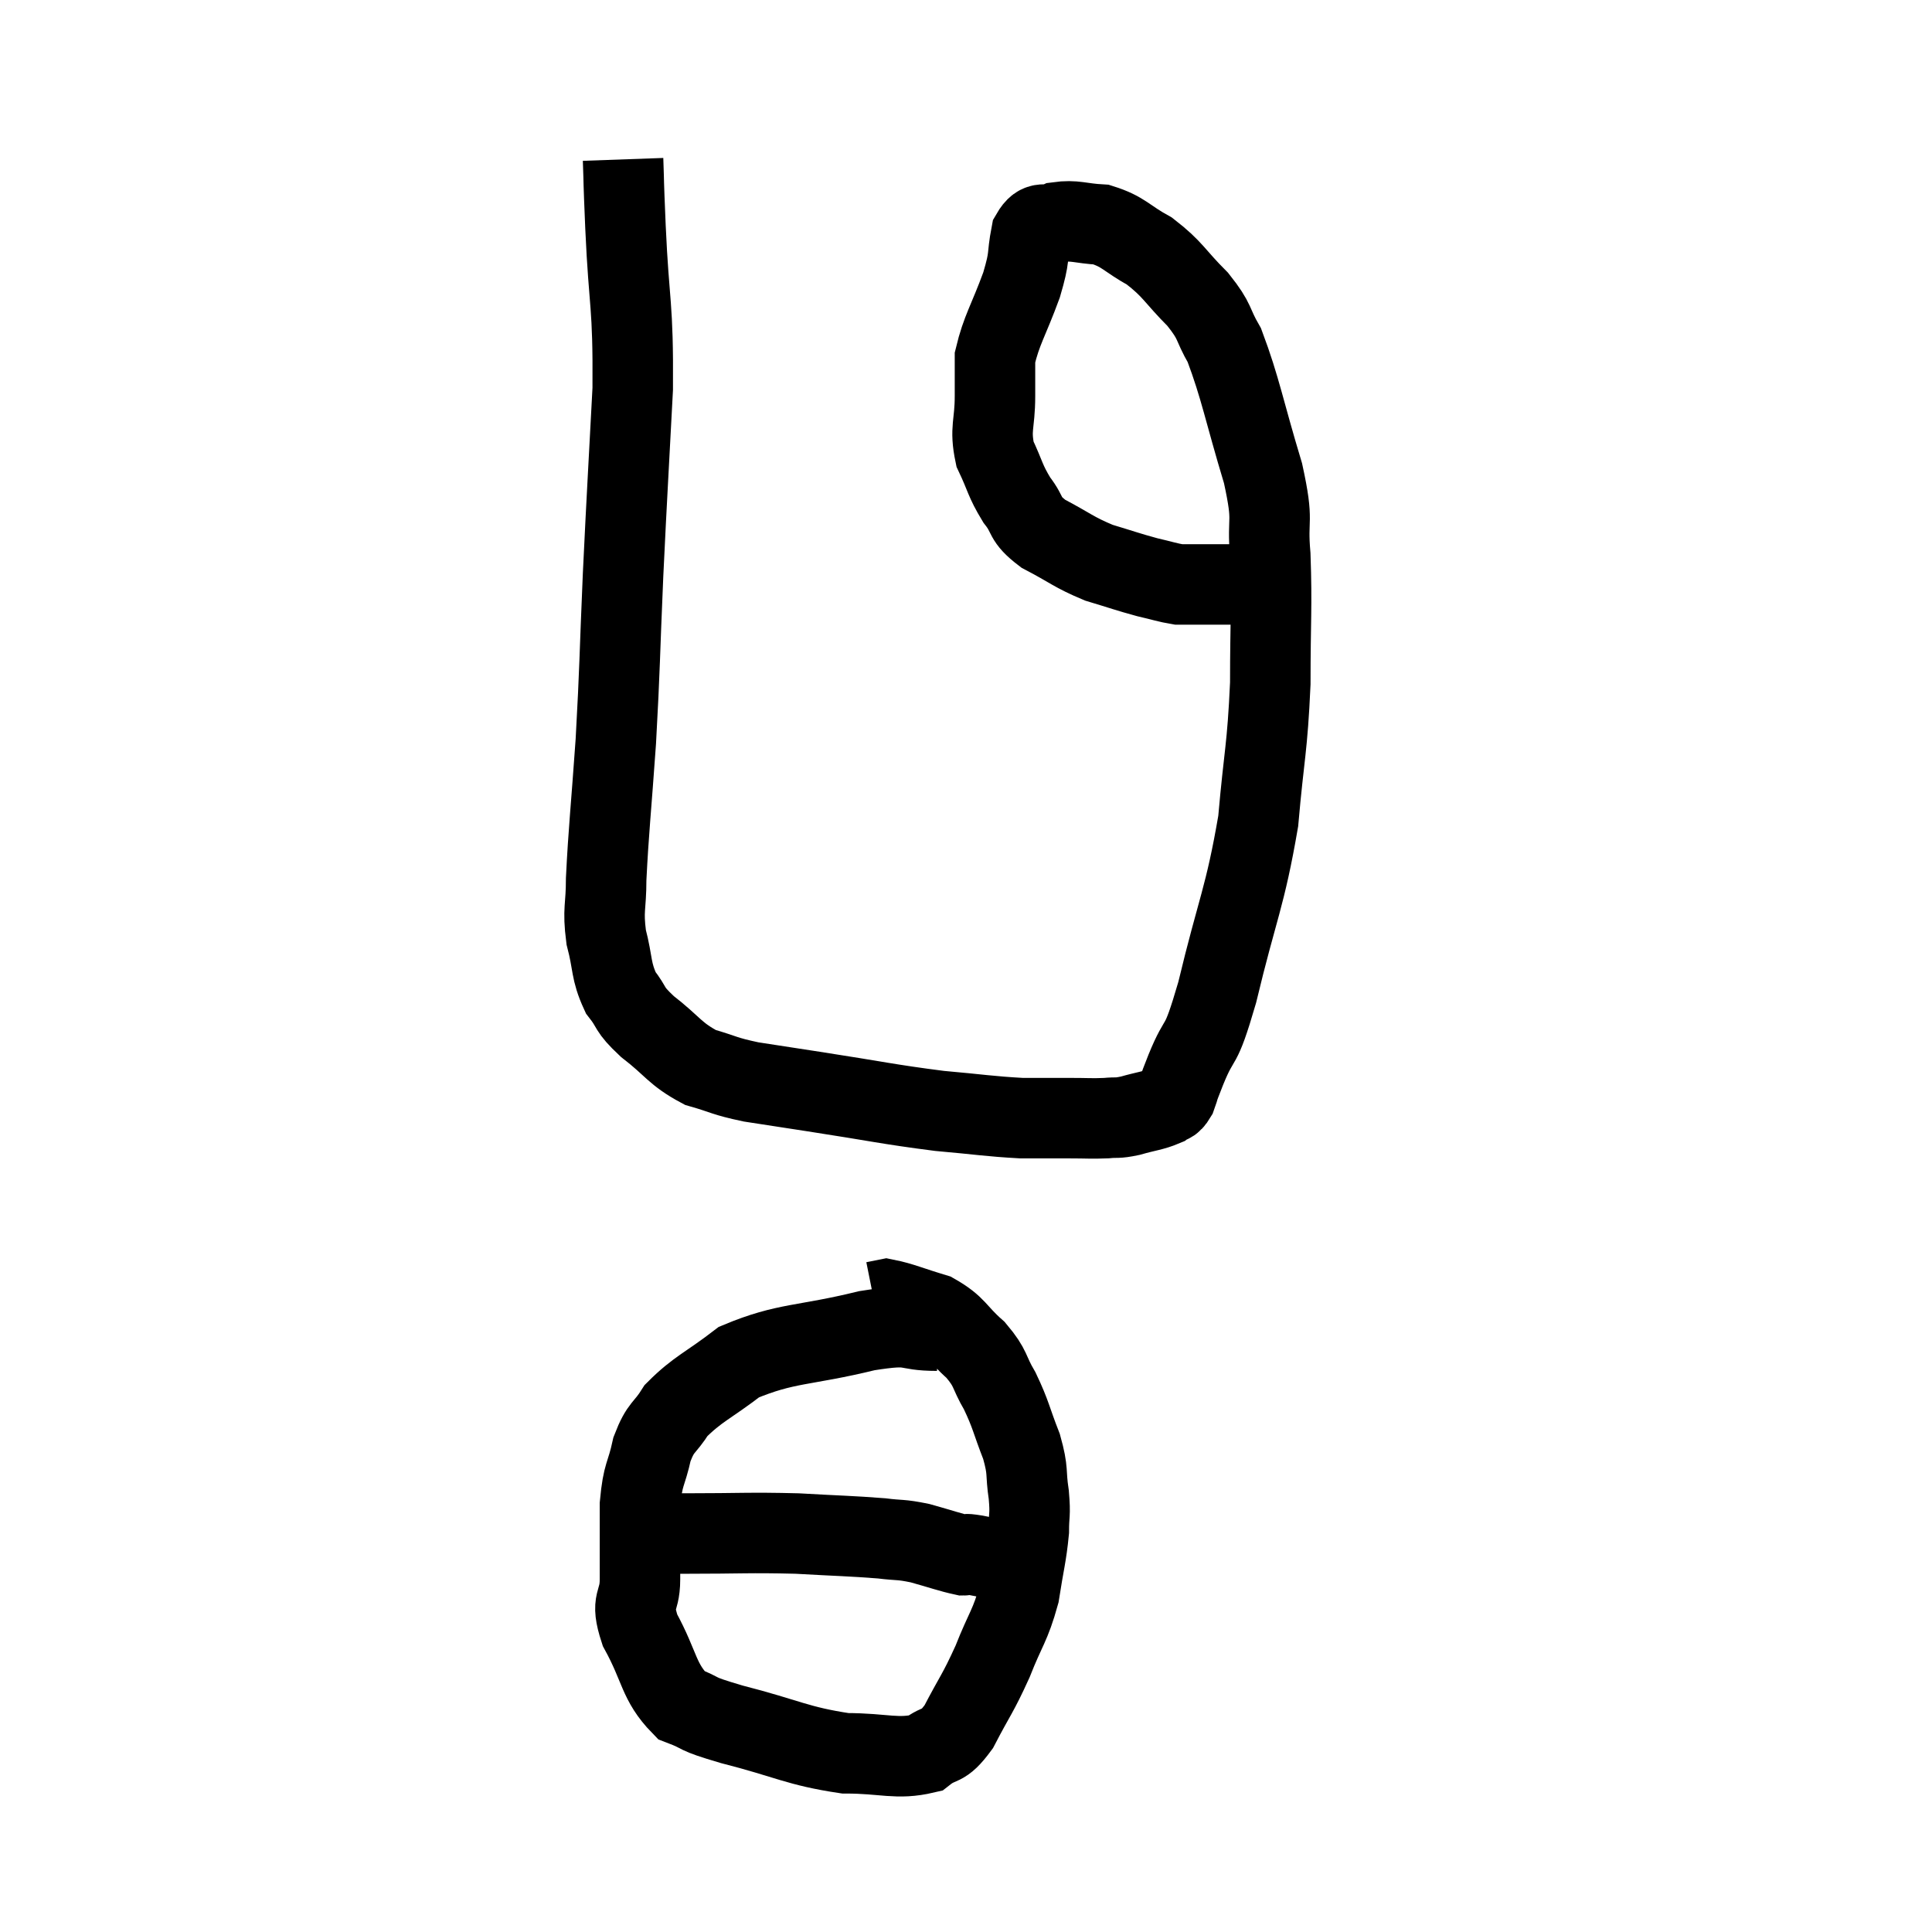 <svg width="48" height="48" viewBox="0 0 48 48" xmlns="http://www.w3.org/2000/svg"><path d="M 15.48 3.96 C 15.51 4.8, 15.48 4.215, 15.54 5.64 C 15.63 7.65, 15.735 7.5, 15.72 9.66 C 15.6 11.97, 15.585 12.09, 15.48 14.28 C 15.39 16.35, 15.405 16.53, 15.3 18.42 C 15.18 20.13, 15.12 20.625, 15.06 21.84 C 15.06 22.56, 14.97 22.575, 15.06 23.28 C 15.24 23.97, 15.165 24.105, 15.42 24.66 C 15.75 25.08, 15.585 25.035, 16.08 25.5 C 16.74 26.01, 16.755 26.175, 17.4 26.52 C 18.03 26.7, 17.955 26.73, 18.66 26.88 C 19.44 27, 19.05 26.94, 20.22 27.12 C 21.78 27.36, 22.05 27.435, 23.34 27.6 C 24.36 27.69, 24.57 27.735, 25.38 27.78 C 25.98 27.78, 26.055 27.78, 26.58 27.78 C 27.03 27.78, 27.105 27.795, 27.48 27.78 C 27.78 27.75, 27.72 27.795, 28.08 27.72 C 28.5 27.6, 28.635 27.6, 28.92 27.48 C 29.07 27.36, 29.085 27.465, 29.22 27.24 C 29.34 26.91, 29.205 27.225, 29.46 26.58 C 29.85 25.62, 29.79 26.205, 30.24 24.66 C 30.75 22.53, 30.93 22.32, 31.26 20.4 C 31.41 18.69, 31.485 18.63, 31.56 16.98 C 31.56 15.39, 31.605 15.105, 31.56 13.8 C 31.47 12.78, 31.665 13.065, 31.38 11.76 C 30.9 10.17, 30.825 9.66, 30.42 8.58 C 30.09 8.01, 30.225 8.025, 29.76 7.44 C 29.16 6.84, 29.16 6.705, 28.56 6.24 C 27.96 5.91, 27.93 5.76, 27.36 5.58 C 26.82 5.55, 26.715 5.46, 26.28 5.52 C 25.95 5.67, 25.845 5.43, 25.62 5.82 C 25.5 6.45, 25.605 6.315, 25.38 7.08 C 25.05 7.98, 24.885 8.19, 24.72 8.88 C 24.72 9.36, 24.72 9.24, 24.72 9.84 C 24.72 10.56, 24.585 10.635, 24.72 11.28 C 24.99 11.85, 24.96 11.925, 25.26 12.42 C 25.59 12.84, 25.41 12.87, 25.92 13.26 C 26.61 13.62, 26.655 13.71, 27.3 13.98 C 27.9 14.16, 28.005 14.205, 28.5 14.34 C 28.89 14.43, 29.01 14.475, 29.28 14.52 C 29.43 14.52, 29.385 14.52, 29.58 14.52 C 29.82 14.52, 29.865 14.52, 30.06 14.52 C 30.21 14.52, 30.165 14.52, 30.36 14.52 C 30.6 14.52, 30.615 14.52, 30.84 14.52 C 31.05 14.52, 31.155 14.52, 31.26 14.52 C 31.26 14.52, 31.185 14.52, 31.26 14.52 C 31.41 14.52, 31.44 14.52, 31.56 14.52 C 31.65 14.52, 31.665 14.52, 31.74 14.52 L 31.86 14.52" fill="none" stroke="black" stroke-width="2"></path><path d="M 23.28 33.06 C 22.41 33.06, 22.77 32.865, 21.54 33.06 C 19.95 33.45, 19.545 33.345, 18.36 33.84 C 17.58 34.44, 17.34 34.5, 16.8 35.04 C 16.5 35.52, 16.425 35.415, 16.2 36 C 16.05 36.69, 15.975 36.57, 15.9 37.38 C 15.9 38.31, 15.9 38.46, 15.9 39.24 C 15.9 39.87, 15.645 39.72, 15.9 40.5 C 16.41 41.43, 16.35 41.775, 16.92 42.36 C 17.55 42.6, 17.16 42.54, 18.18 42.84 C 19.59 43.2, 19.8 43.38, 21 43.56 C 21.99 43.56, 22.275 43.725, 22.98 43.56 C 23.4 43.23, 23.4 43.47, 23.82 42.9 C 24.24 42.09, 24.285 42.105, 24.66 41.28 C 24.99 40.44, 25.095 40.41, 25.32 39.6 C 25.44 38.82, 25.5 38.655, 25.56 38.04 C 25.56 37.59, 25.605 37.665, 25.56 37.14 C 25.47 36.54, 25.56 36.585, 25.38 35.94 C 25.11 35.25, 25.125 35.16, 24.84 34.56 C 24.54 34.05, 24.645 34.02, 24.24 33.54 C 23.73 33.09, 23.775 32.955, 23.22 32.64 C 22.62 32.46, 22.395 32.355, 22.02 32.28 L 21.72 32.34" fill="none" stroke="black" stroke-width="2"></path><path d="M 15.18 38.04 C 15.66 38.07, 15.675 38.085, 16.14 38.1 C 16.59 38.1, 16.125 38.1, 17.04 38.1 C 18.42 38.1, 18.585 38.07, 19.8 38.1 C 20.85 38.16, 21.135 38.16, 21.9 38.22 C 22.38 38.28, 22.35 38.235, 22.86 38.34 C 23.4 38.49, 23.595 38.565, 23.94 38.64 C 24.09 38.64, 23.865 38.58, 24.24 38.64 C 24.84 38.76, 25.14 38.82, 25.44 38.88 L 25.44 38.88" fill="none" stroke="black" stroke-width="2"></path></svg>
